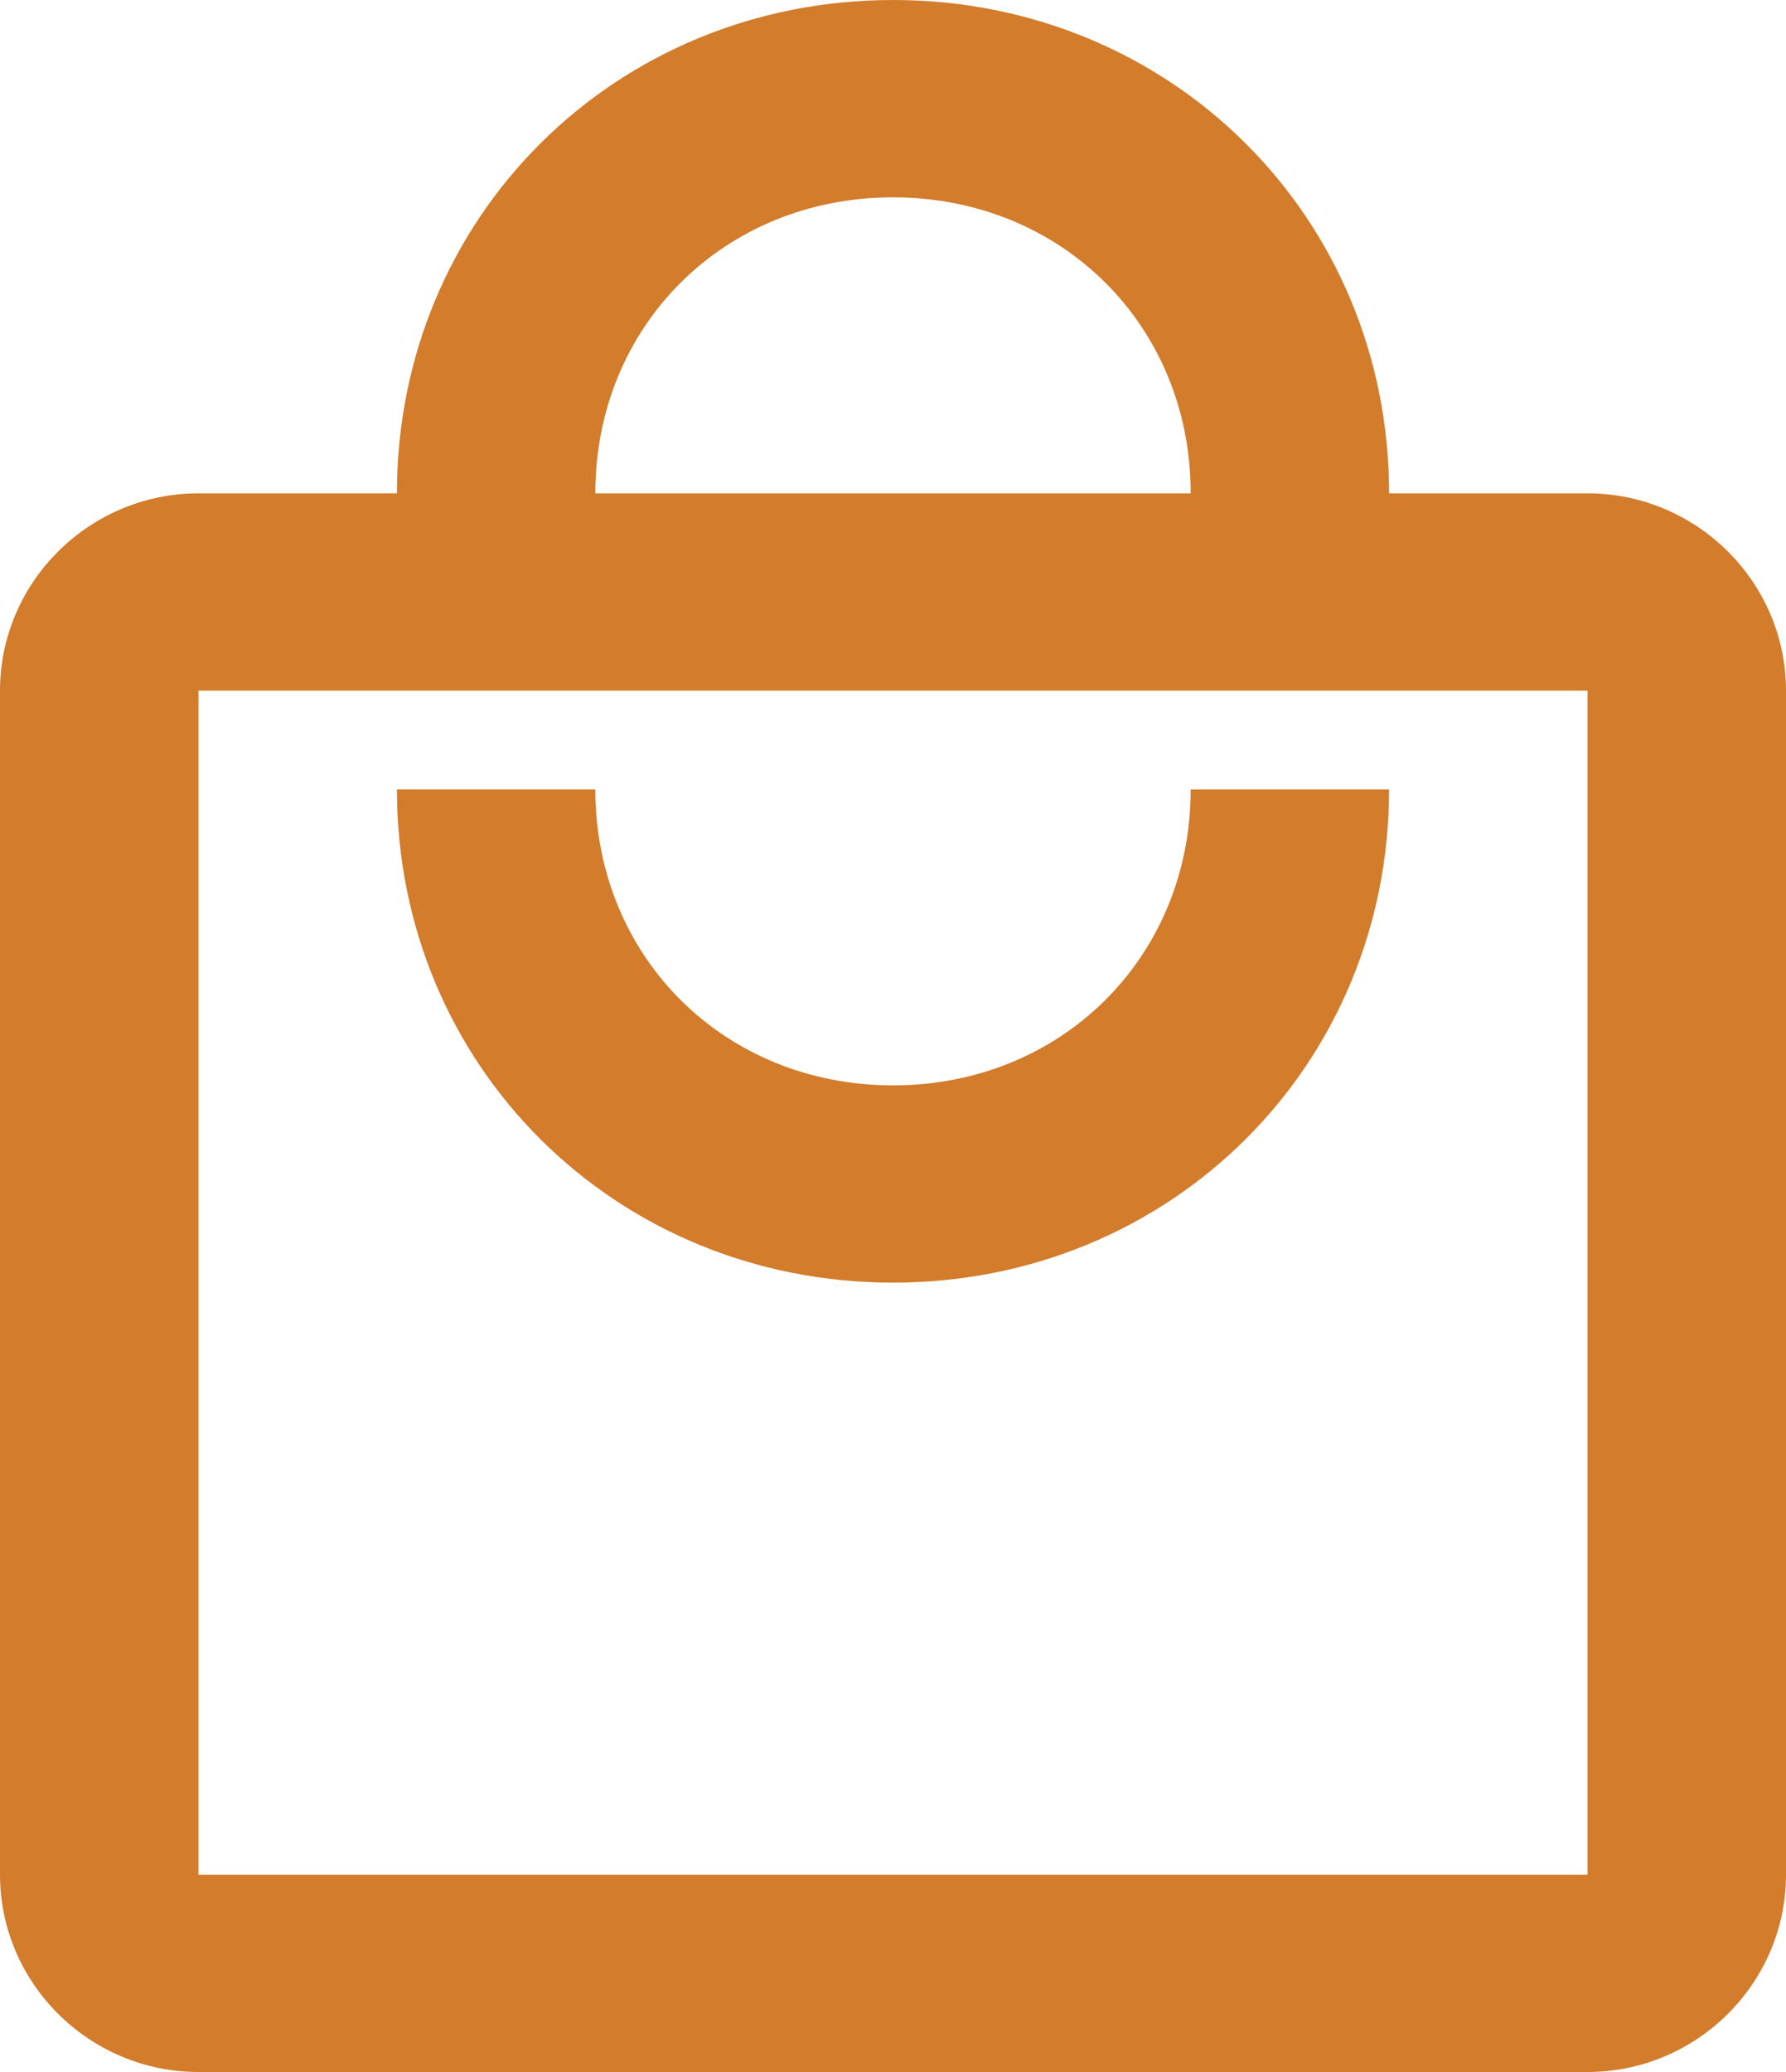 <svg width="25" height="29" viewBox="0 0 25 29" fill="none" xmlns="http://www.w3.org/2000/svg">
<path d="M22.222 6.905H19.444C19.444 3.038 16.389 0 12.5 0C8.611 0 5.556 3.038 5.556 6.905H2.778C1.25 6.905 0 8.148 0 9.667V26.238C0 27.757 1.25 29 2.778 29H22.222C23.75 29 25 27.757 25 26.238V9.667C25 8.148 23.75 6.905 22.222 6.905ZM12.5 2.762C14.861 2.762 16.667 4.557 16.667 6.905H8.333C8.333 4.557 10.139 2.762 12.5 2.762ZM22.222 26.238H2.778V9.667H22.222V26.238ZM12.5 15.191C10.139 15.191 8.333 13.395 8.333 11.048H5.556C5.556 14.914 8.611 17.952 12.5 17.952C16.389 17.952 19.444 14.914 19.444 11.048H16.667C16.667 13.395 14.861 15.191 12.5 15.191Z" fill="#D27C2C"/>
</svg>

